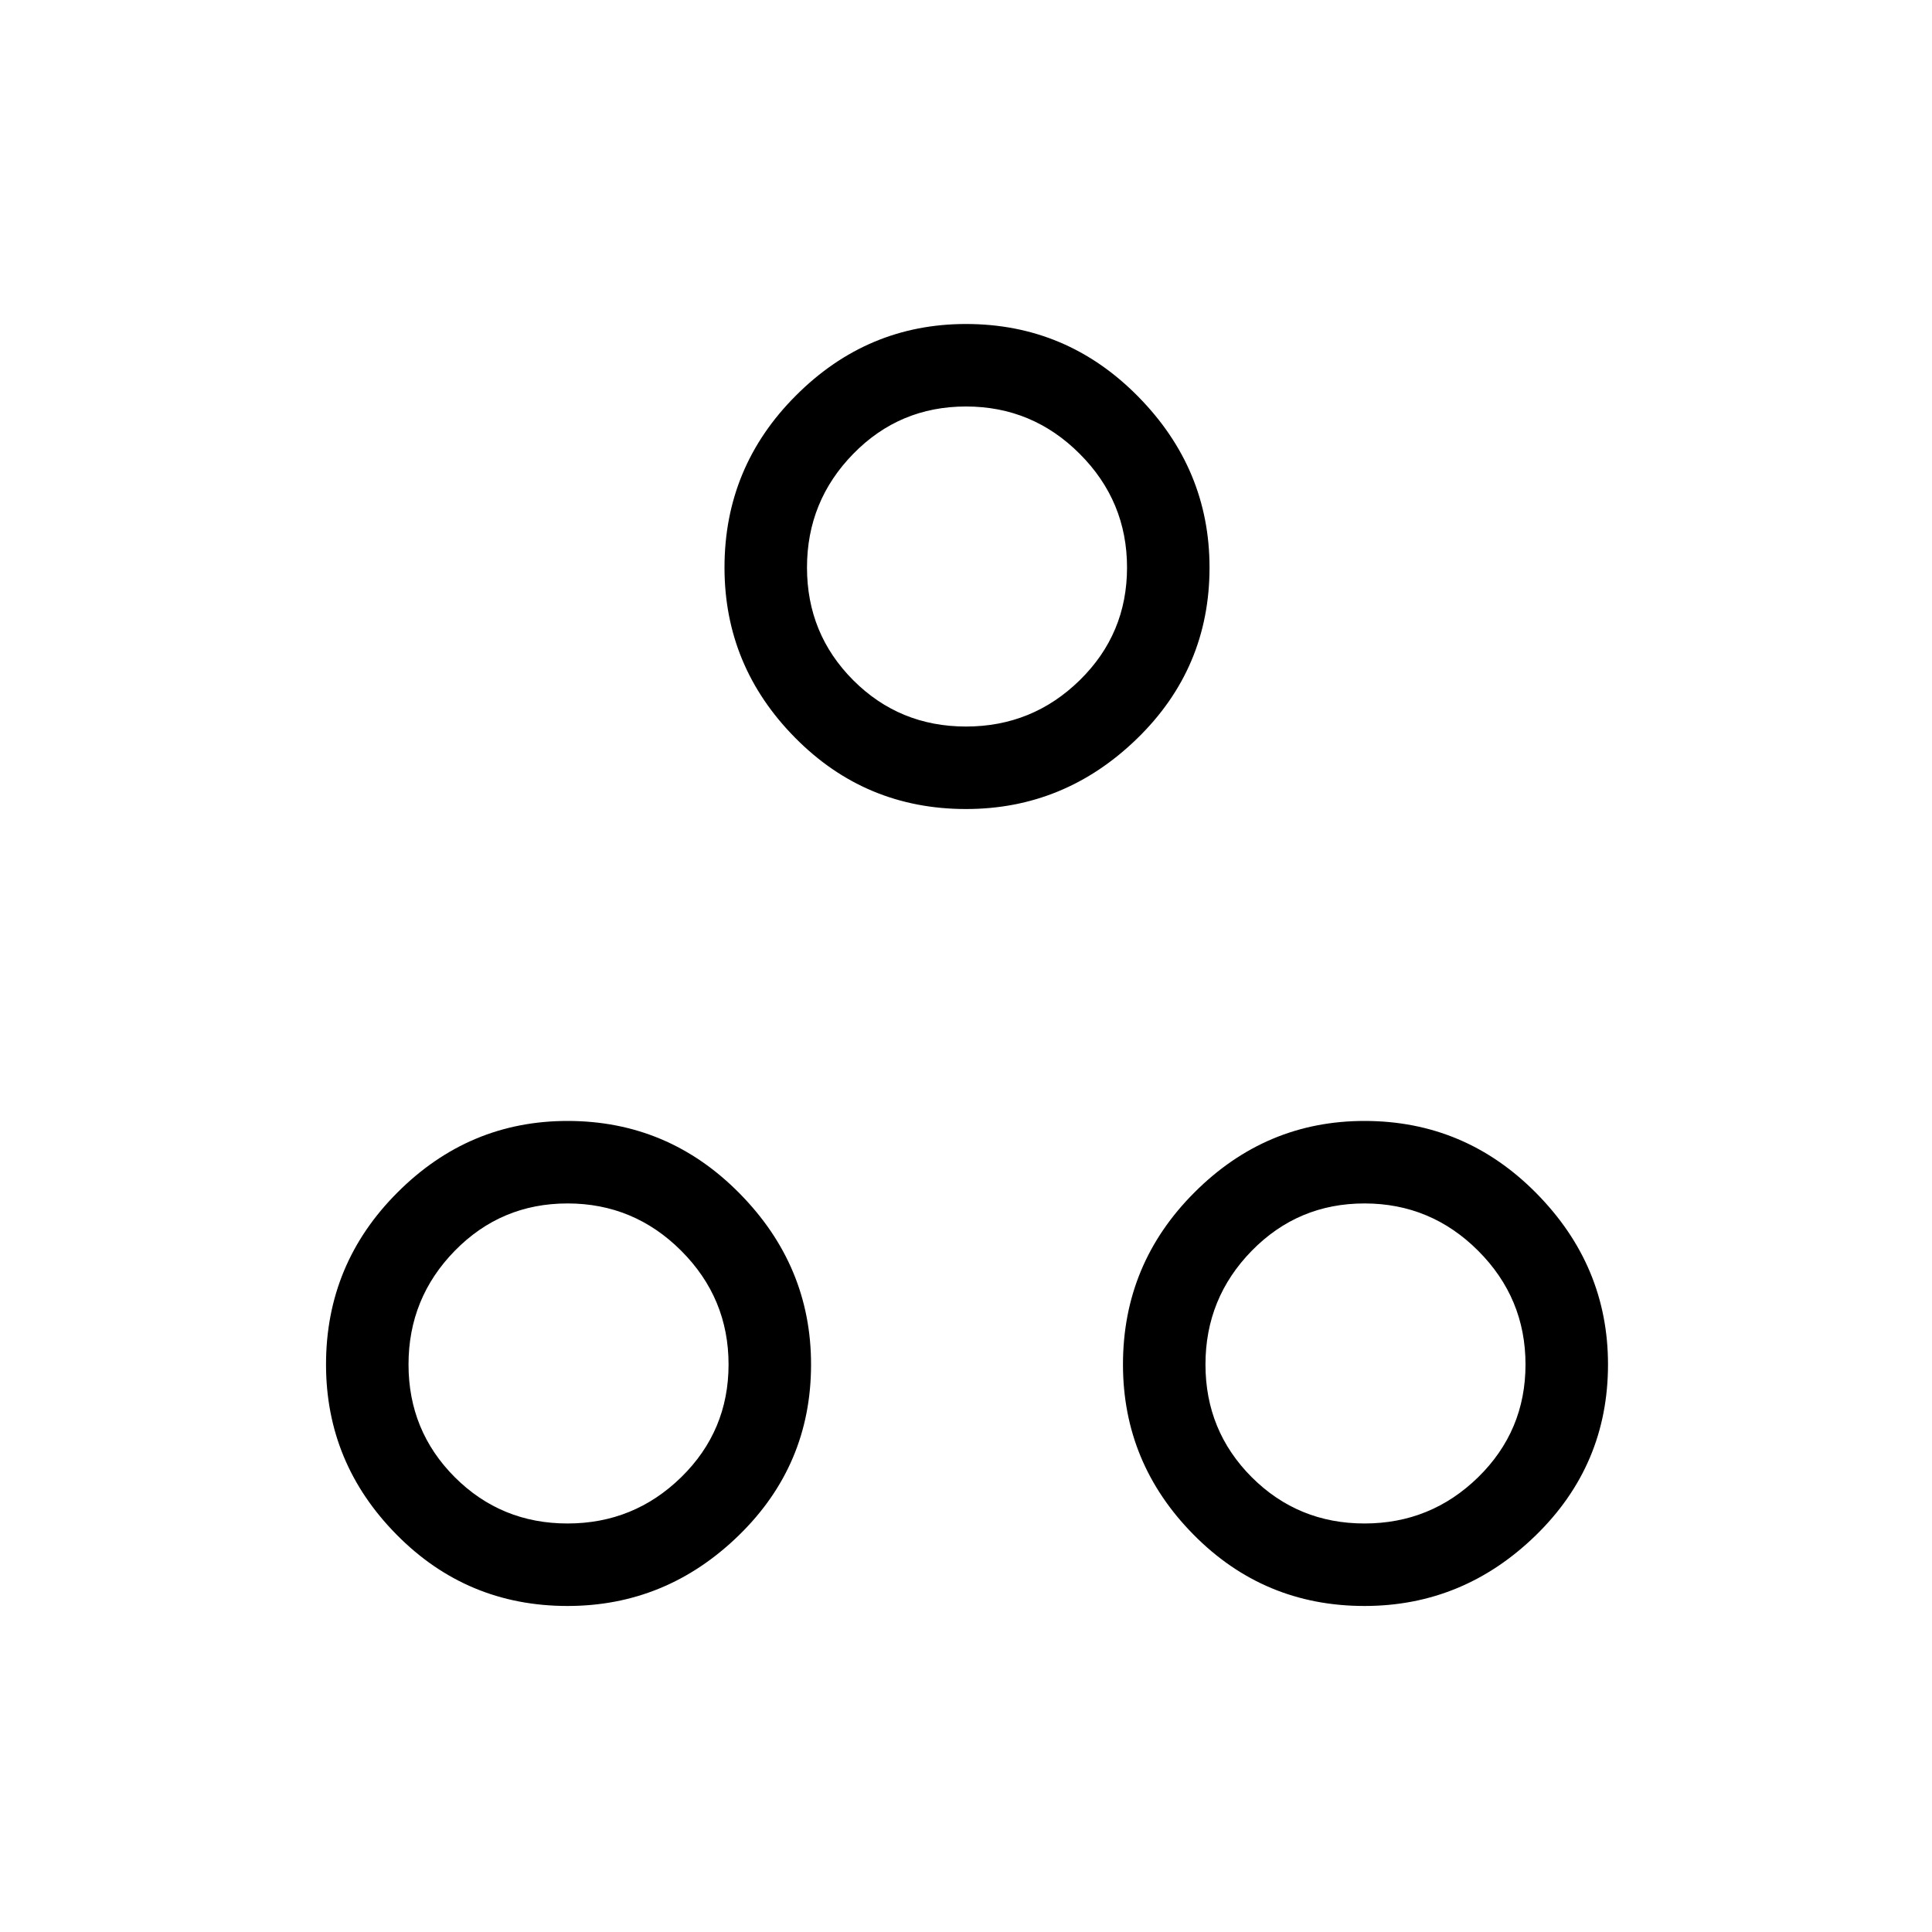<svg xmlns="http://www.w3.org/2000/svg" height="20" width="20"><path d="M10 8.375q-1.042 0-1.771-.74-.729-.739-.729-1.76 0-1.042.74-1.781.739-.74 1.76-.74 1.042 0 1.781.75.74.75.74 1.771 0 1.042-.75 1.771-.75.729-1.771.729Zm0-.854q.688 0 1.177-.479.49-.48.49-1.167t-.49-1.177q-.489-.49-1.177-.49-.688 0-1.167.49-.479.49-.479 1.177t.479 1.167q.479.479 1.167.479Zm-4.125 9.104q-1.042 0-1.771-.74-.729-.739-.729-1.76 0-1.042.74-1.781.739-.74 1.76-.74 1.042 0 1.781.75.74.75.74 1.771 0 1.042-.75 1.771-.75.729-1.771.729Zm0-.854q.687 0 1.177-.479.49-.48.49-1.167t-.49-1.177q-.49-.49-1.177-.49t-1.167.49q-.479.49-.479 1.177t.479 1.167q.48.479 1.167.479Zm8.25.854q-1.042 0-1.771-.74-.729-.739-.729-1.76 0-1.042.74-1.781.739-.74 1.76-.74 1.042 0 1.781.75.74.75.74 1.771 0 1.042-.75 1.771-.75.729-1.771.729Zm0-.854q.687 0 1.177-.479.49-.48.49-1.167t-.49-1.177q-.49-.49-1.177-.49t-1.167.49q-.479.49-.479 1.177t.479 1.167q.48.479 1.167.479ZM10 5.875Zm-4.125 8.25Zm8.25 0Z"/></svg>